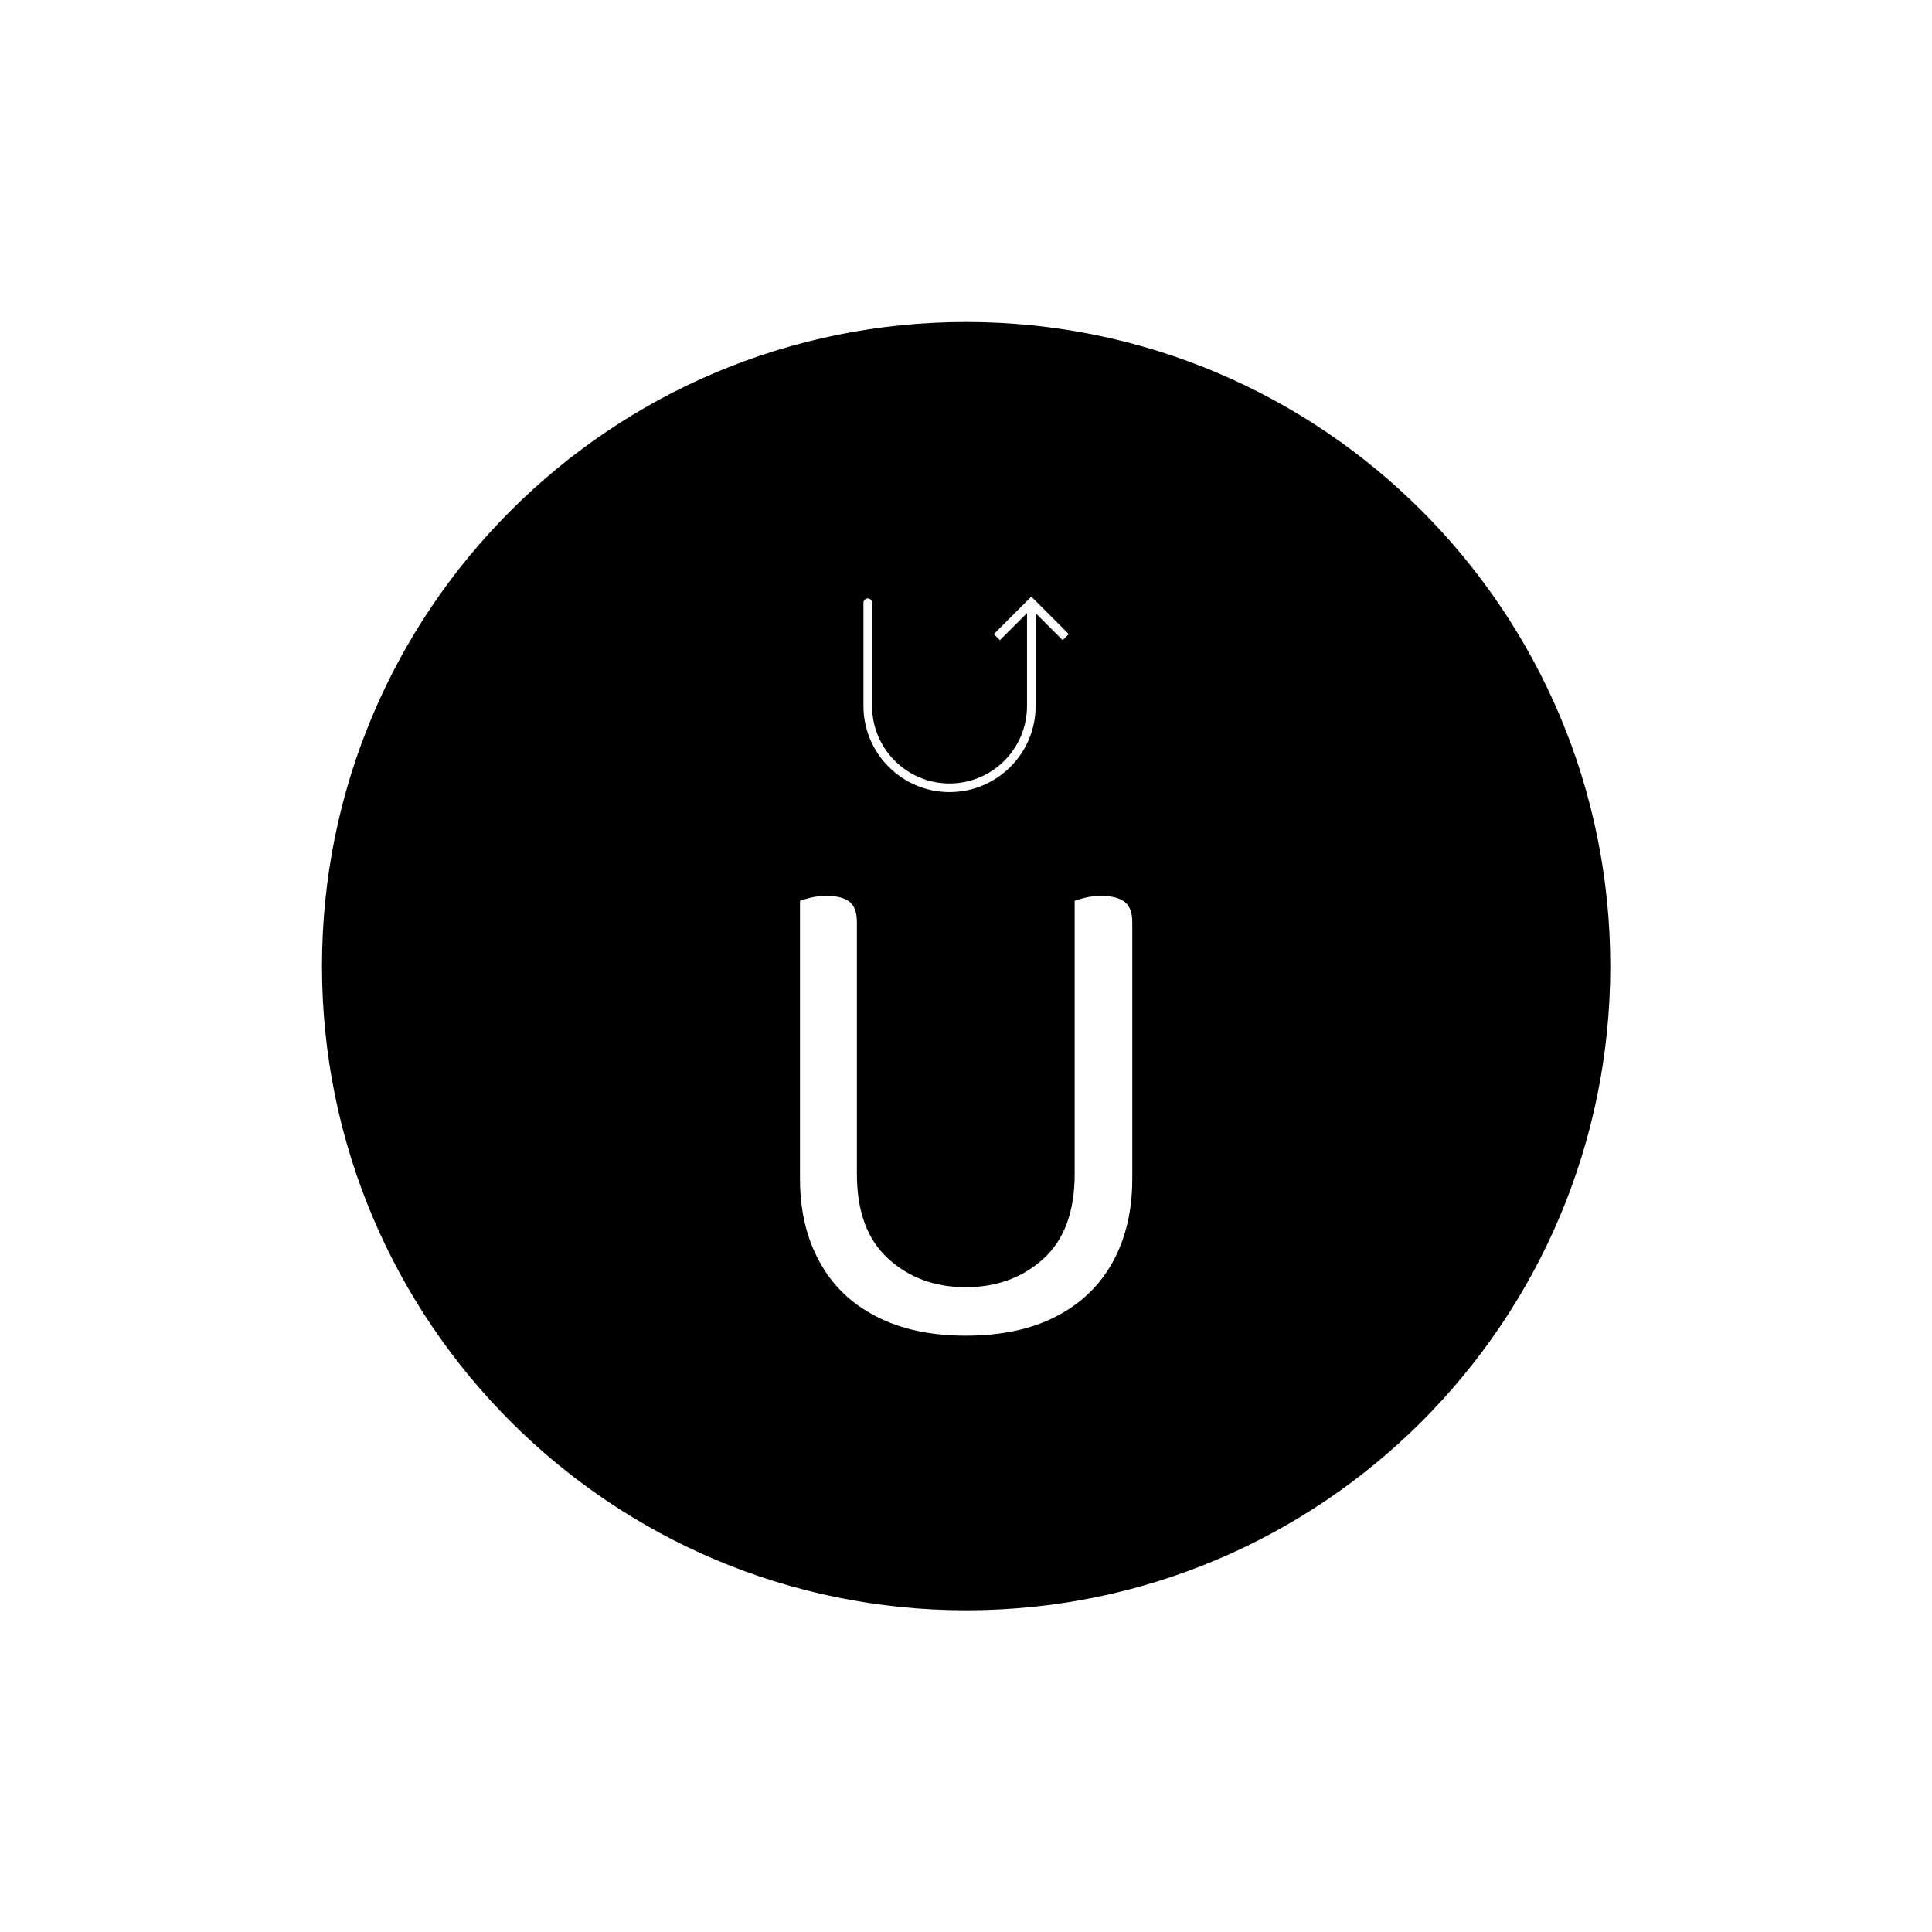 <svg xmlns="http://www.w3.org/2000/svg" version="1.1" xmlns:xlink="http://www.w3.org/1999/xlink" xmlns:svgjs="http://svgjs.dev/svgjs" width="1500" height="1500" viewBox="0 0 1500 1500"><rect width="1500" height="1500" fill="#ffffff"></rect><g transform="matrix(0.667,0,0,0.667,249.858,249.858)"><svg viewBox="0 0 334 334" data-background-color="#dfd5cb" preserveAspectRatio="xMidYMid meet" height="1500" width="1500" xmlns="http://www.w3.org/2000/svg" xmlns:xlink="http://www.w3.org/1999/xlink"><g id="tight-bounds" transform="matrix(1,0,0,1,0.047,0.048)"><svg viewBox="0 0 333.905 333.905" height="333.905" width="333.905"><g><svg></svg></g><g><svg viewBox="0 0 333.905 333.905" height="333.905" width="333.905"><g><path d="M0 166.952c0-92.205 74.747-166.952 166.952-166.952 92.205 0 166.952 74.747 166.953 166.952 0 92.205-74.747 166.952-166.953 166.953-92.205 0-166.952-74.747-166.952-166.953zM166.952 323.626c86.528 0 156.673-70.145 156.674-156.674 0-86.528-70.145-156.673-156.674-156.673-86.528 0-156.673 70.145-156.673 156.673 0 86.528 70.145 156.673 156.673 156.674z" data-fill-palette-color="tertiary" fill="#000000" stroke="transparent"></path><ellipse rx="160.274" ry="160.274" cx="166.952" cy="166.952" fill="#000000" stroke="transparent" stroke-width="0" fill-opacity="1" data-fill-palette-color="tertiary"></ellipse></g><g transform="matrix(1,0,0,1,123.891,71.173)"><svg viewBox="0 0 86.123 191.558" height="191.558" width="86.123"><g><svg viewBox="0 0 86.123 191.558" height="191.558" width="86.123"><g><svg viewBox="0 0 144.74 321.937" height="191.558" width="86.123"><g transform="matrix(1,0,0,1,0,130.378)"><svg viewBox="0 0 144.74 191.558" height="191.558" width="144.74"><g id="textblocktransform"><svg viewBox="0 0 144.74 191.558" height="191.558" width="144.74" id="textblock"><g><svg viewBox="0 0 144.74 191.558" height="191.558" width="144.74"><g transform="matrix(1,0,0,1,0,0)"><svg width="144.74" viewBox="4.4 -30.65 23.65 31.3" height="191.558" data-palette-color="#dfd5cb"><path d="M16.2 0.65L16.2 0.65Q12.45 0.65 9.8-0.73 7.15-2.1 5.78-4.63 4.4-7.15 4.4-10.5L4.4-10.5 4.4-14.6 8.45-14.6 8.45-10.85Q8.45-6.85 10.68-4.83 12.9-2.8 16.2-2.8L16.2-2.8Q19.5-2.8 21.73-4.83 23.95-6.85 23.95-10.85L23.95-10.85 23.95-14.6 28.05-14.6 28.05-10.5Q28.05-7.15 26.68-4.63 25.3-2.1 22.65-0.73 20 0.65 16.2 0.65ZM8.45-28.8L8.45-12.55 4.4-12.55 4.4-30.3Q4.65-30.4 5.18-30.53 5.7-30.65 6.3-30.65L6.3-30.65Q7.4-30.65 7.93-30.23 8.45-29.8 8.45-28.8L8.45-28.8ZM28.05-28.8L28.05-12.55 23.95-12.55 23.95-30.3Q24.2-30.4 24.73-30.53 25.25-30.65 25.85-30.65L25.85-30.65Q26.95-30.65 27.5-30.23 28.05-29.8 28.05-28.8L28.05-28.8Z" opacity="1" transform="matrix(1,0,0,1,0,0)" fill="#ffffff" class="wordmark-text-0" data-fill-palette-color="quaternary" id="text-0"></path></svg></g></svg></g></svg></g></svg></g><g transform="matrix(1,0,0,1,27.645,0)"><svg viewBox="0 0 89.449 85.156" height="85.156" width="89.449"><g><svg xmlns="http://www.w3.org/2000/svg" xmlns:xlink="http://www.w3.org/1999/xlink" version="1.1" x="0" y="0" viewBox="0 0 47.71 45.42" enable-background="new 0 0 47.71 45.41" xml:space="preserve" id="icon-0" width="89.449" height="85.156" class="icon-icon-0" data-fill-palette-color="quaternary"><path fill="#ffffff" d="M47.71 8.71L39.71 0.71 39 0 38.29 0.71 30.29 8.71 31.7 10.12 38 3.83V25.42C38 35.34 29.93 43.42 20 43.42S2 35.34 2 25.42V1.42C2 0.87 1.55 0.42 1 0.42S0 0.87 0 1.42V25.42C0 36.45 8.97 45.42 20 45.42S40 36.45 40 25.42V3.83L46.29 10.12z" data-fill-palette-color="quaternary"></path></svg></g></svg></g><g></g></svg></g></svg></g></svg></g></svg></g><defs></defs></svg><rect width="333.905" height="333.905" fill="none" stroke="none" visibility="hidden"></rect></g></svg></g></svg>